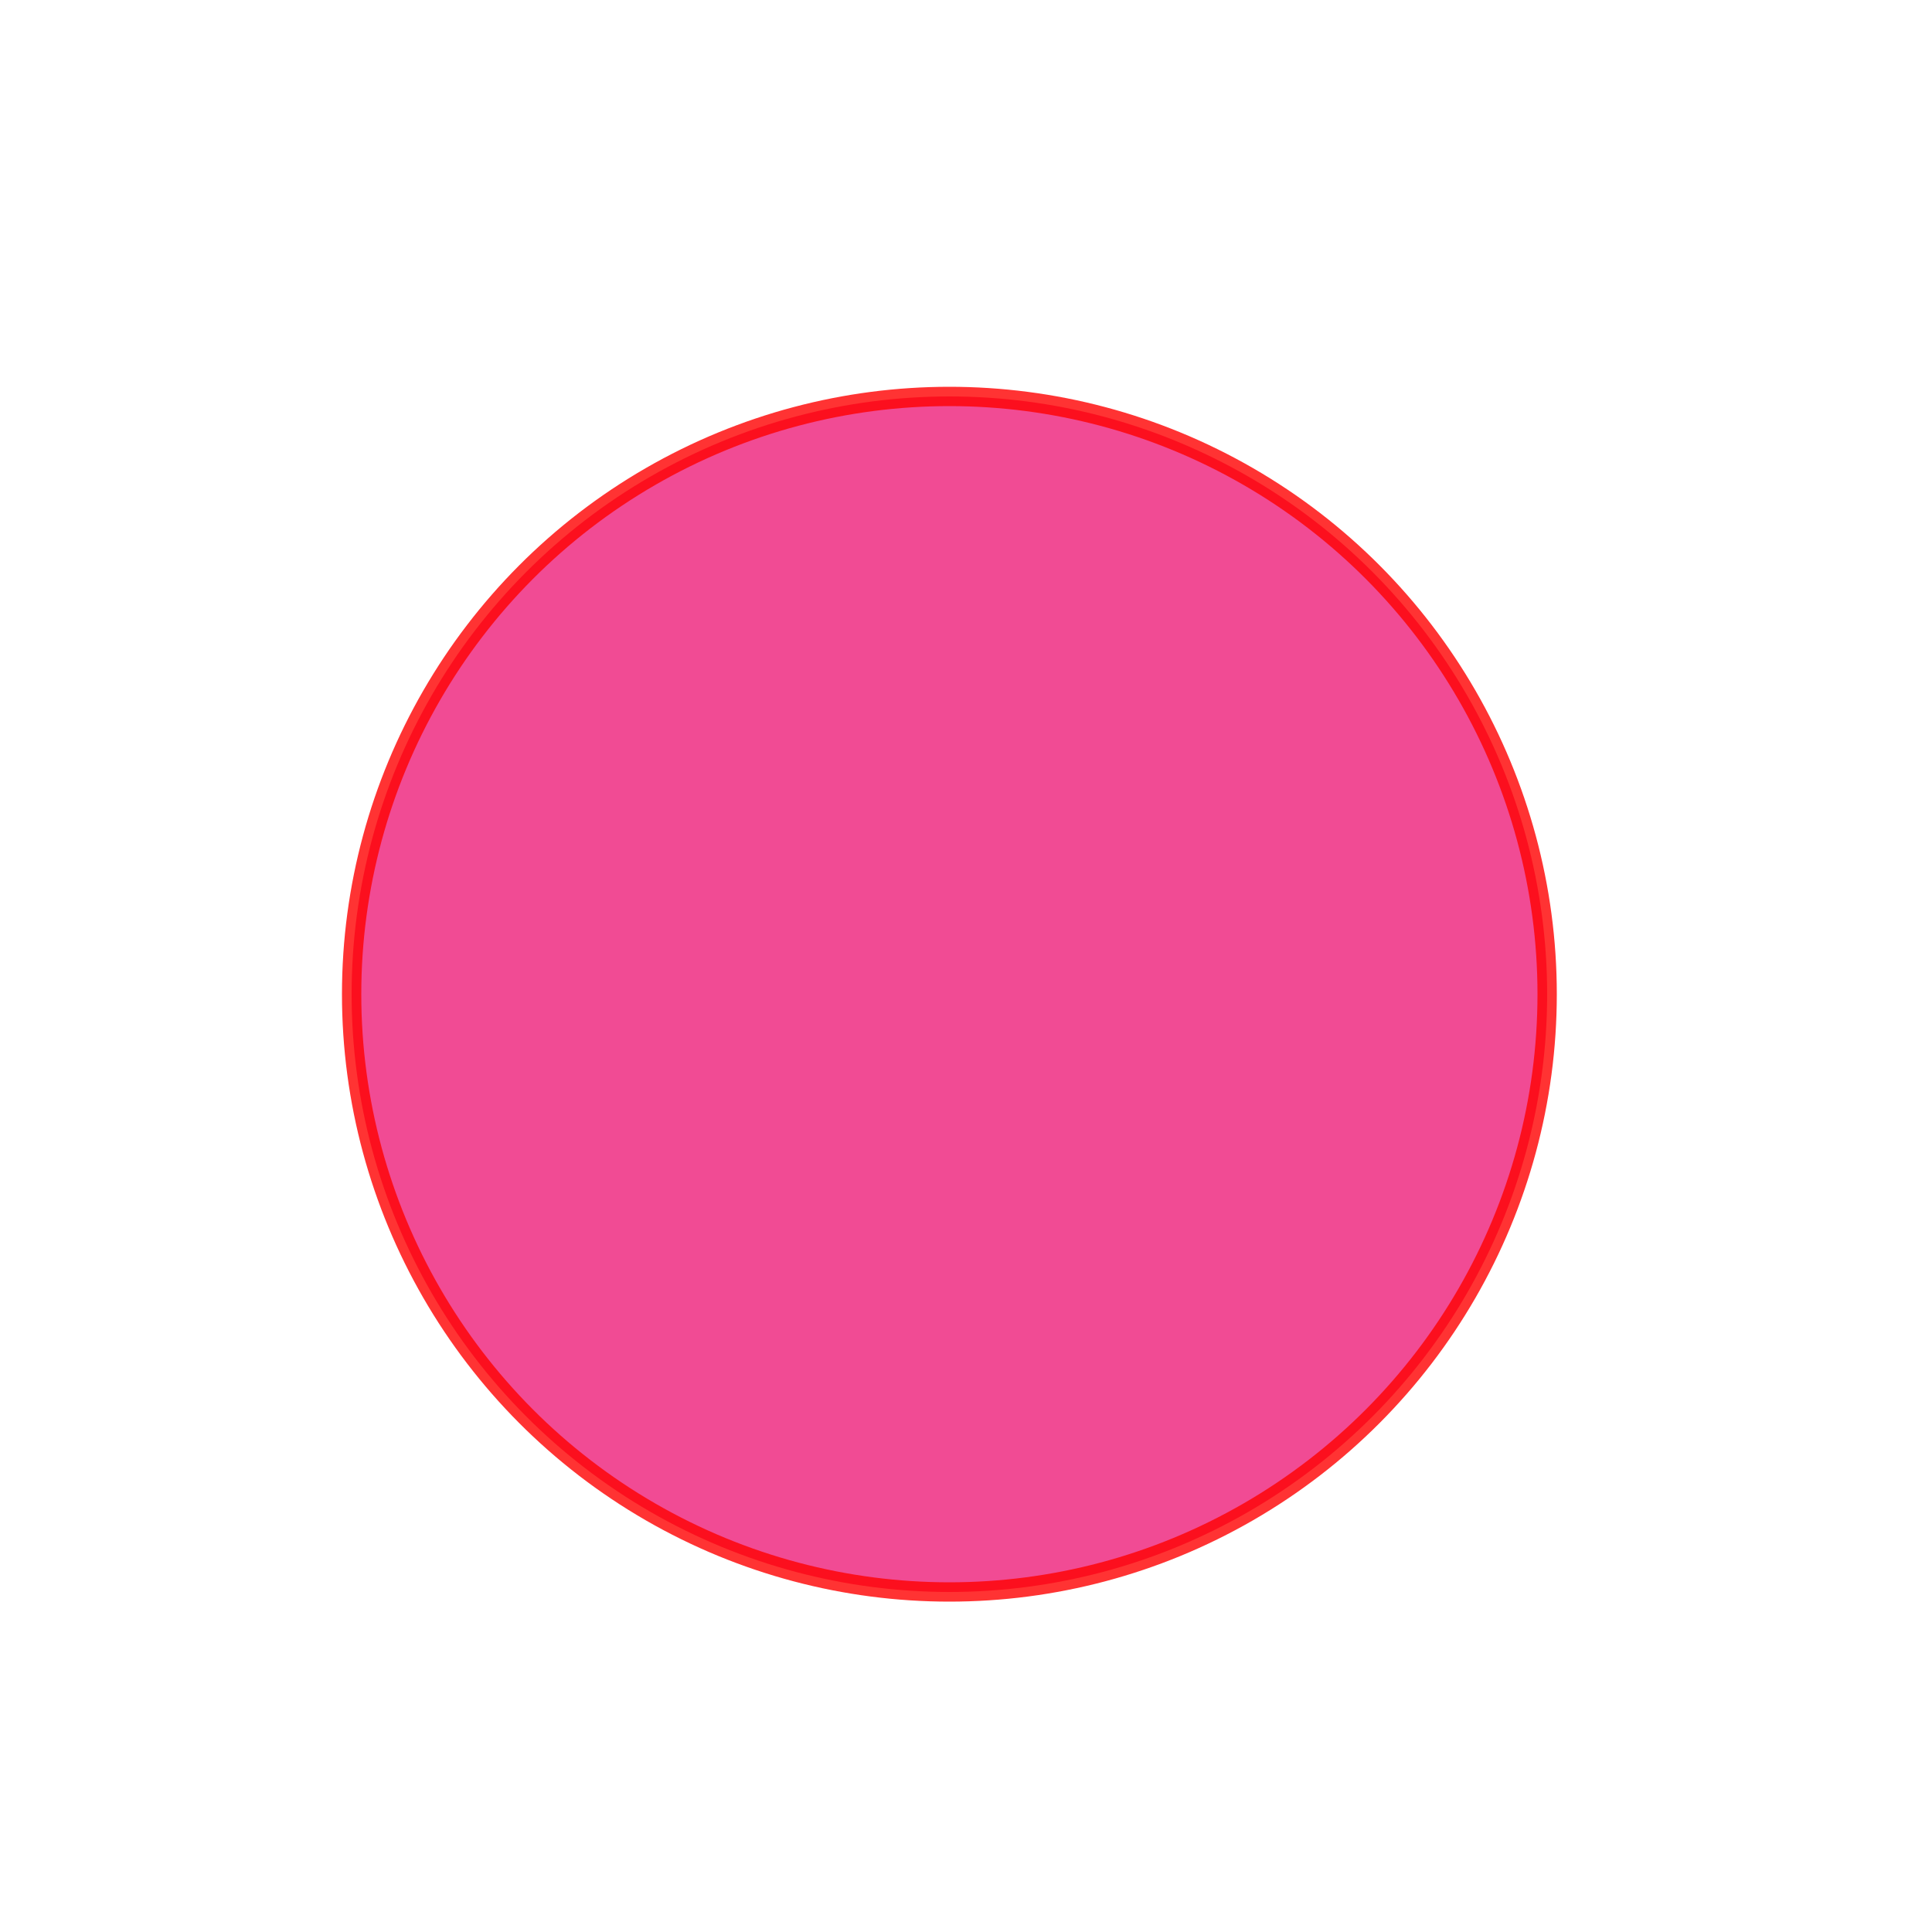 <?xml version="1.0" encoding="utf-8"?>
<!-- Generator: Adobe Illustrator 27.1.1, SVG Export Plug-In . SVG Version: 6.00 Build 0)  -->
<svg version="1.1" id="Layer_1" xmlns="http://www.w3.org/2000/svg" xmlns:xlink="http://www.w3.org/1999/xlink" x="0px" y="0px"
	 viewBox="0 0 100 100" style="enable-background:new 0 0 100 100;" xml:space="preserve">
<style type="text/css">
	.st0{fill:none;stroke:#000000;stroke-miterlimit:10;}
	.st1{opacity:0.8;fill:#ED1E79;stroke:#FF0000;stroke-miterlimit:10;}
</style>
<path class="st0" d="M52.25-35.36"/>
<circle class="st1" cx="49.14" cy="51.46" r="30.94"/>
</svg>
